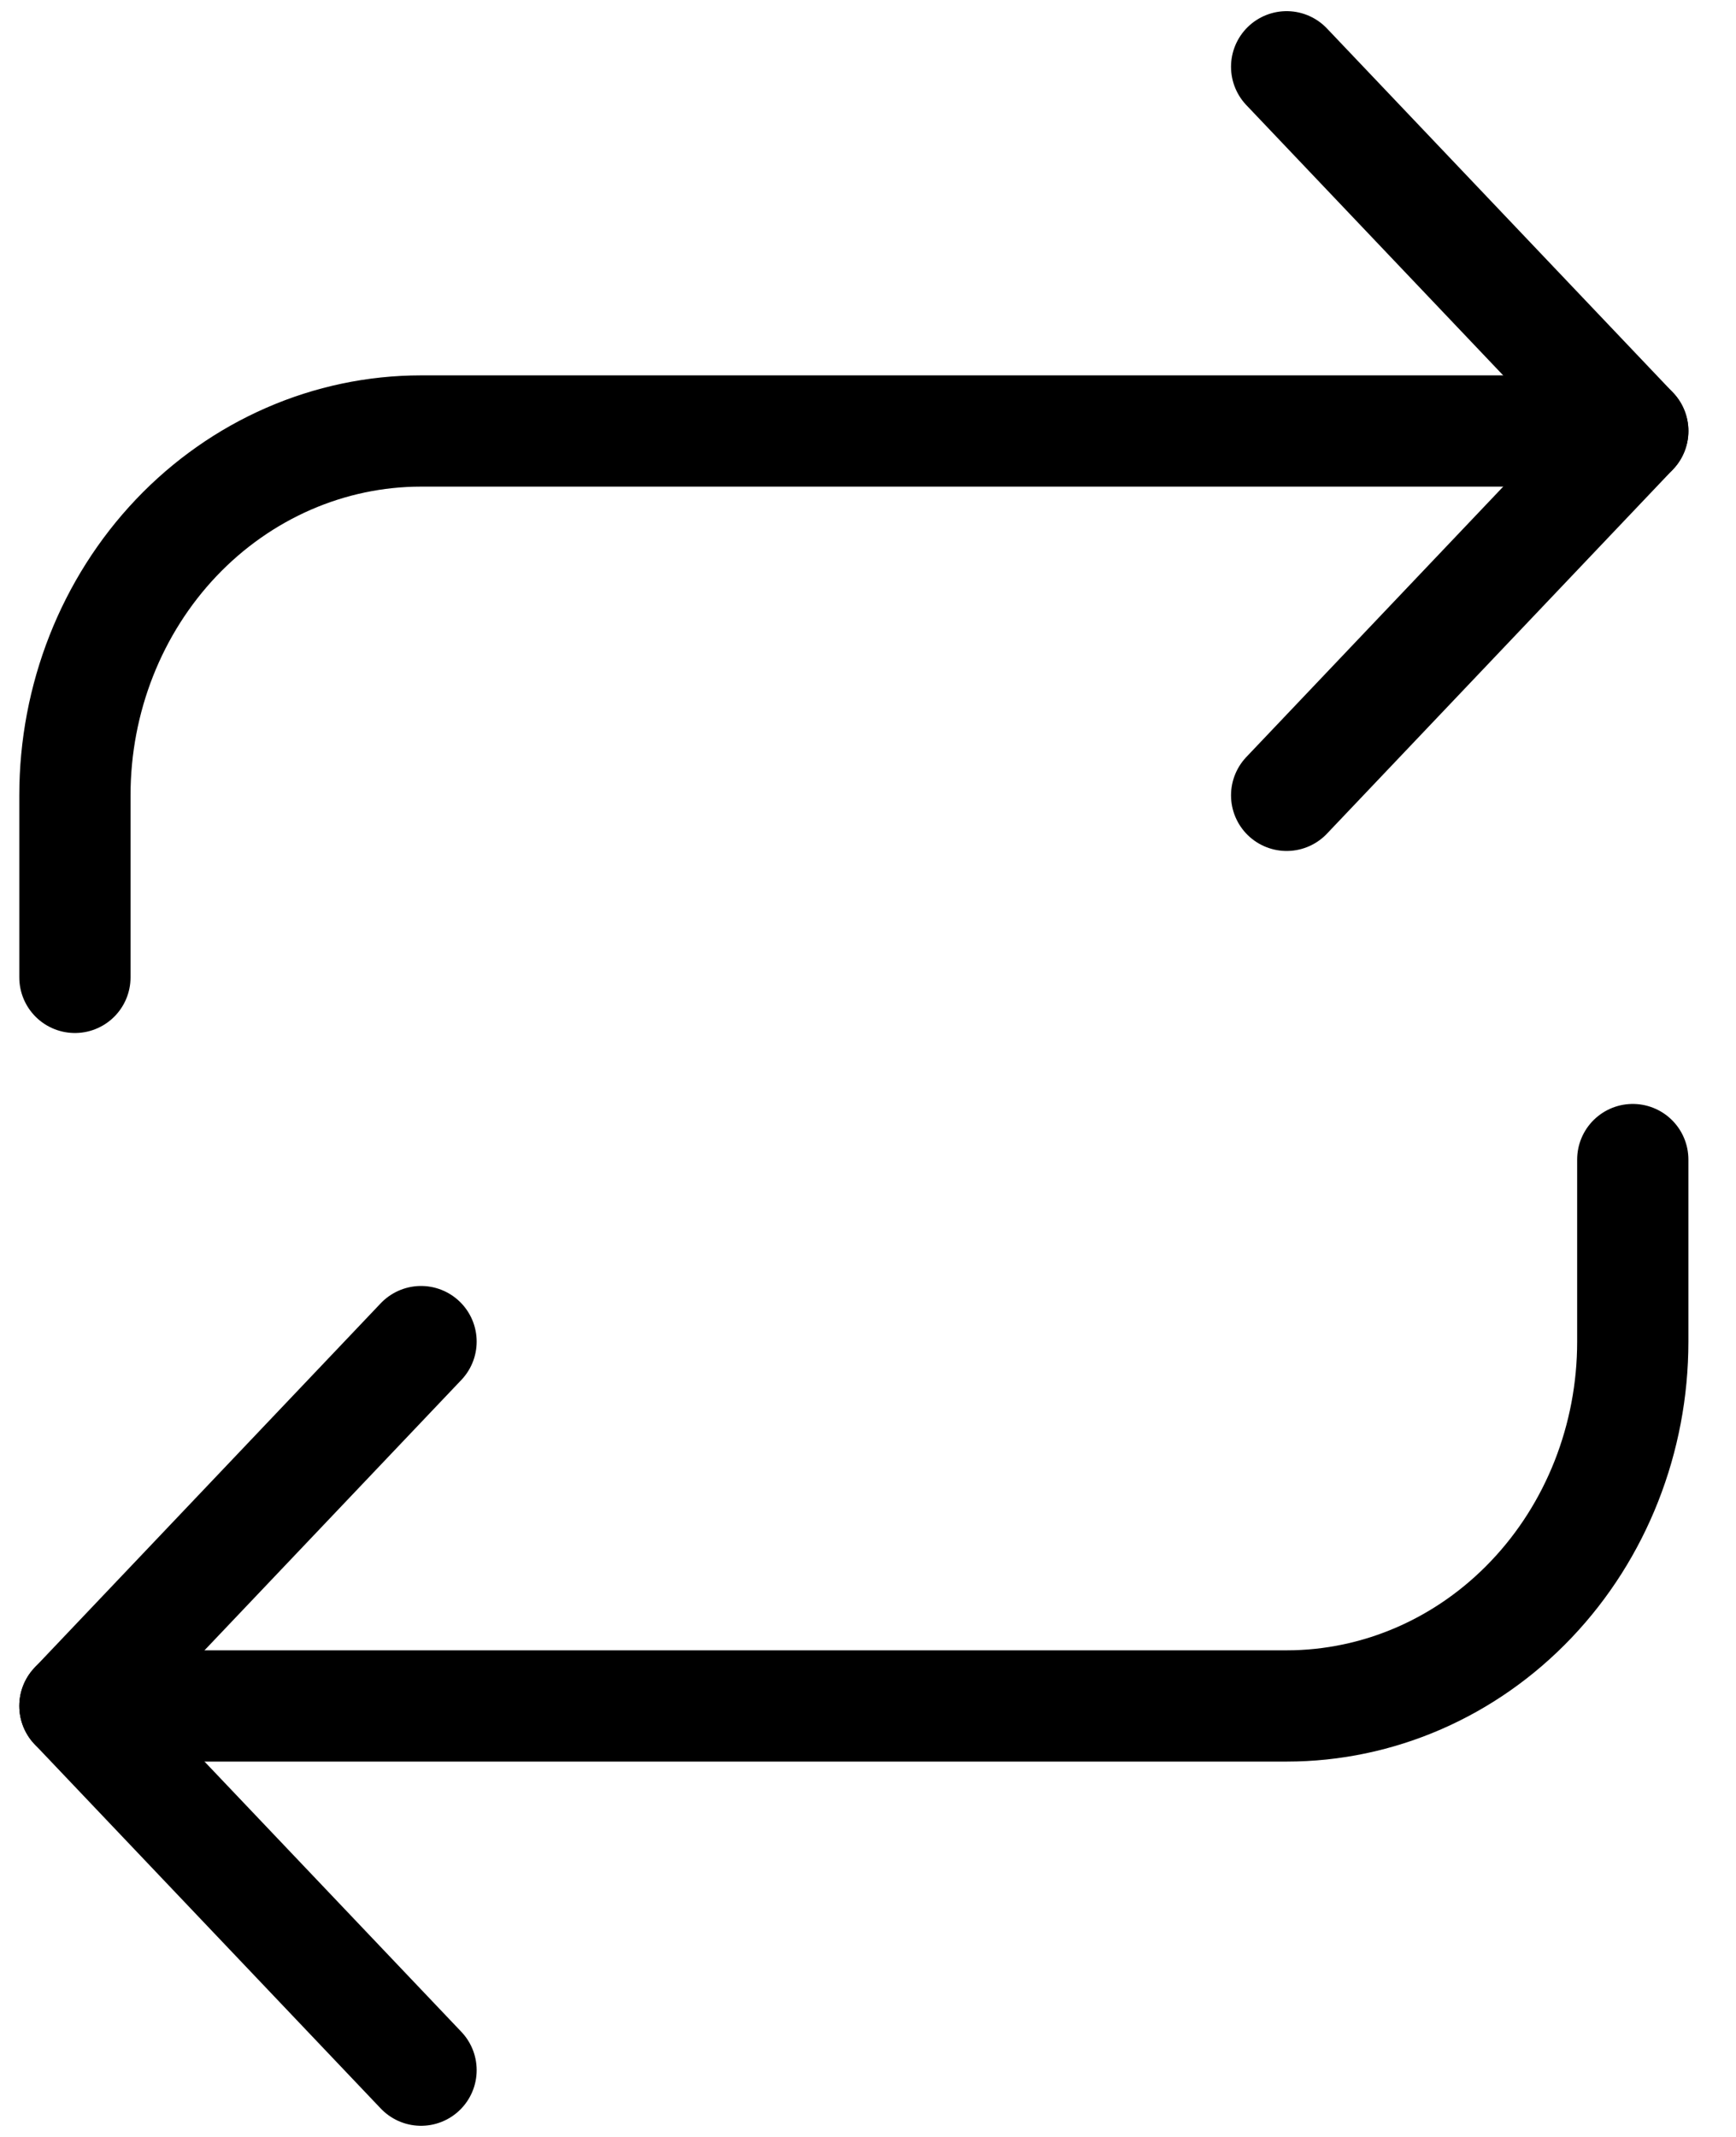 <svg width="13" height="16" viewBox="0 0 13 16" fill="none" xmlns="http://www.w3.org/2000/svg">
<path d="M9.635 0.5L12.227 3.227L9.635 5.955" stroke="currentColor" stroke-width="0.833" stroke-linecap="round" stroke-linejoin="round"/>
<path d="M0.561 7.318V5.955C0.561 5.231 0.834 4.538 1.32 4.026C1.806 3.515 2.466 3.227 3.153 3.227H12.227" stroke="currentColor" stroke-width="0.833" stroke-linecap="round" stroke-linejoin="round"/>
<path d="M3.153 15.5L0.561 12.773L3.153 10.045" stroke="currentColor" stroke-width="0.833" stroke-linecap="round" stroke-linejoin="round"/>
<path d="M12.227 8.682V10.046C12.227 10.769 11.954 11.463 11.468 11.974C10.982 12.486 10.322 12.773 9.635 12.773H0.561" stroke="currentColor" stroke-width="0.833" stroke-linecap="round" stroke-linejoin="round"/>
</svg>
